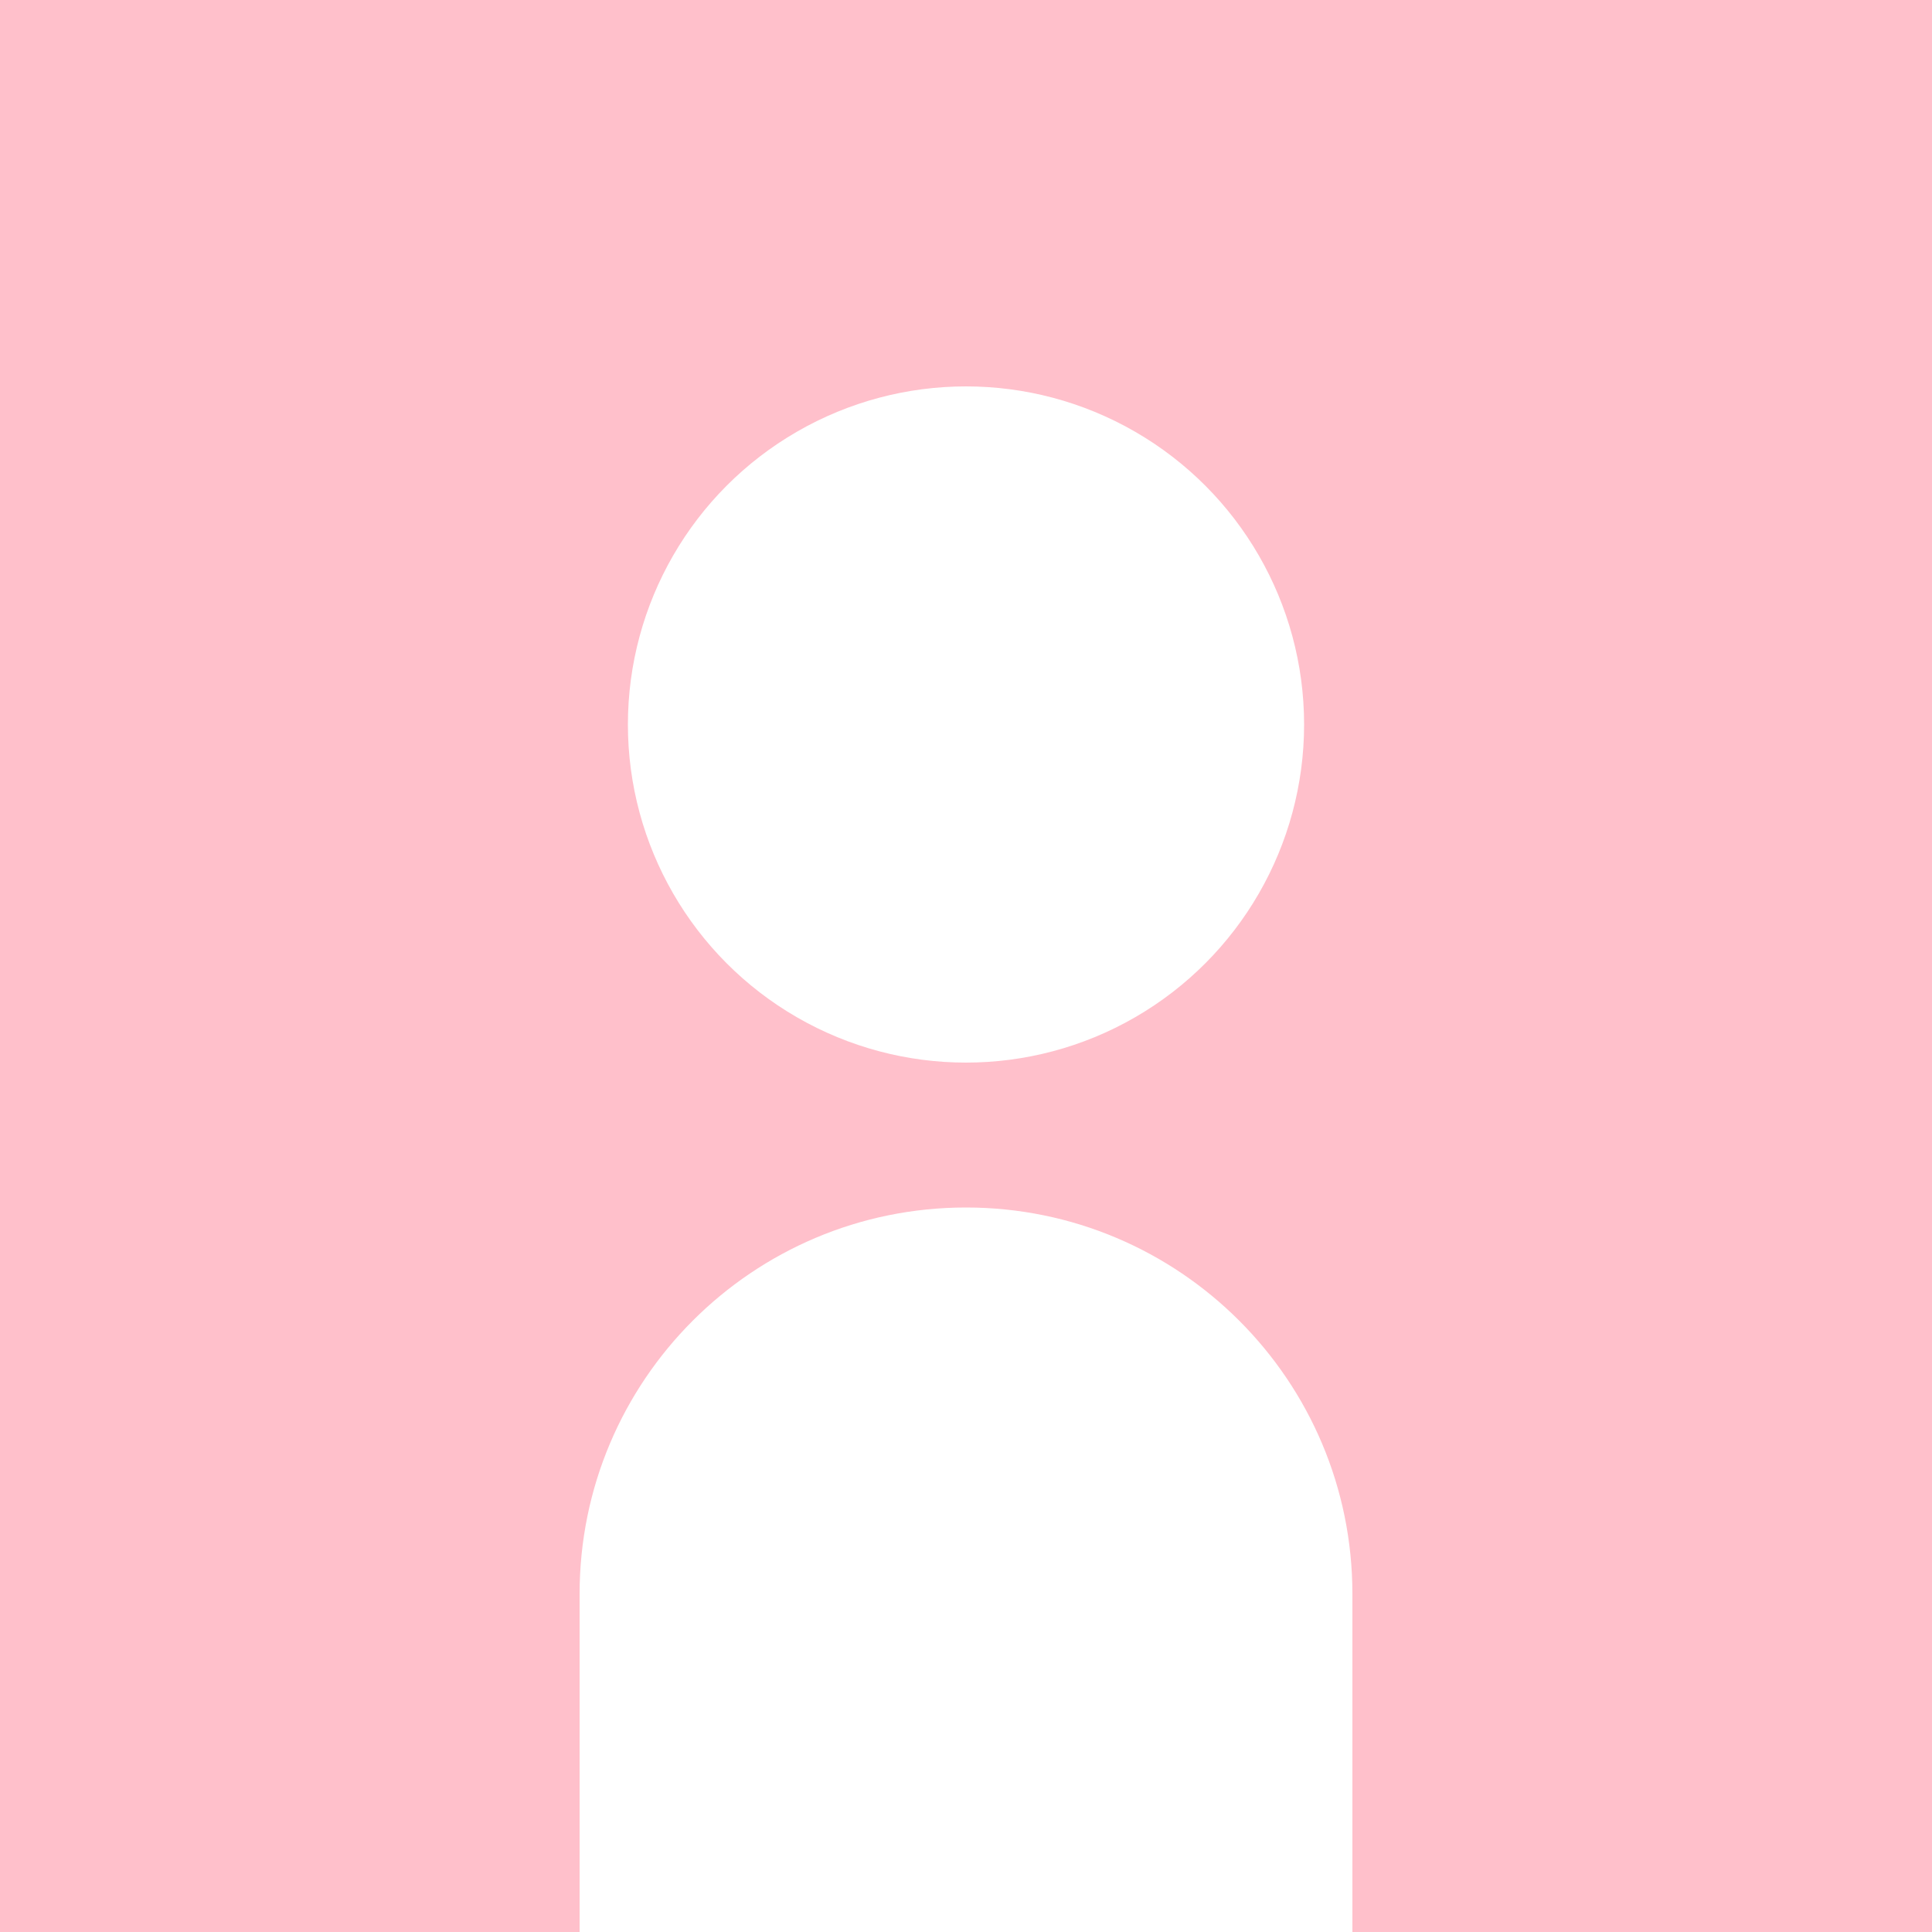 <svg width="400" height="400" viewBox="0 0 400 400" fill="none" xmlns="http://www.w3.org/2000/svg">
  <rect width="400" height="400" fill="#FFC0CB" />
  <circle cx="200" cy="150" r="70" fill="#FFFFFF" />
  <path d="M200 250C155.817 250 120 285.817 120 330V400H280V330C280 285.817 244.183 250 200 250Z" fill="#FFFFFF" />
</svg>
